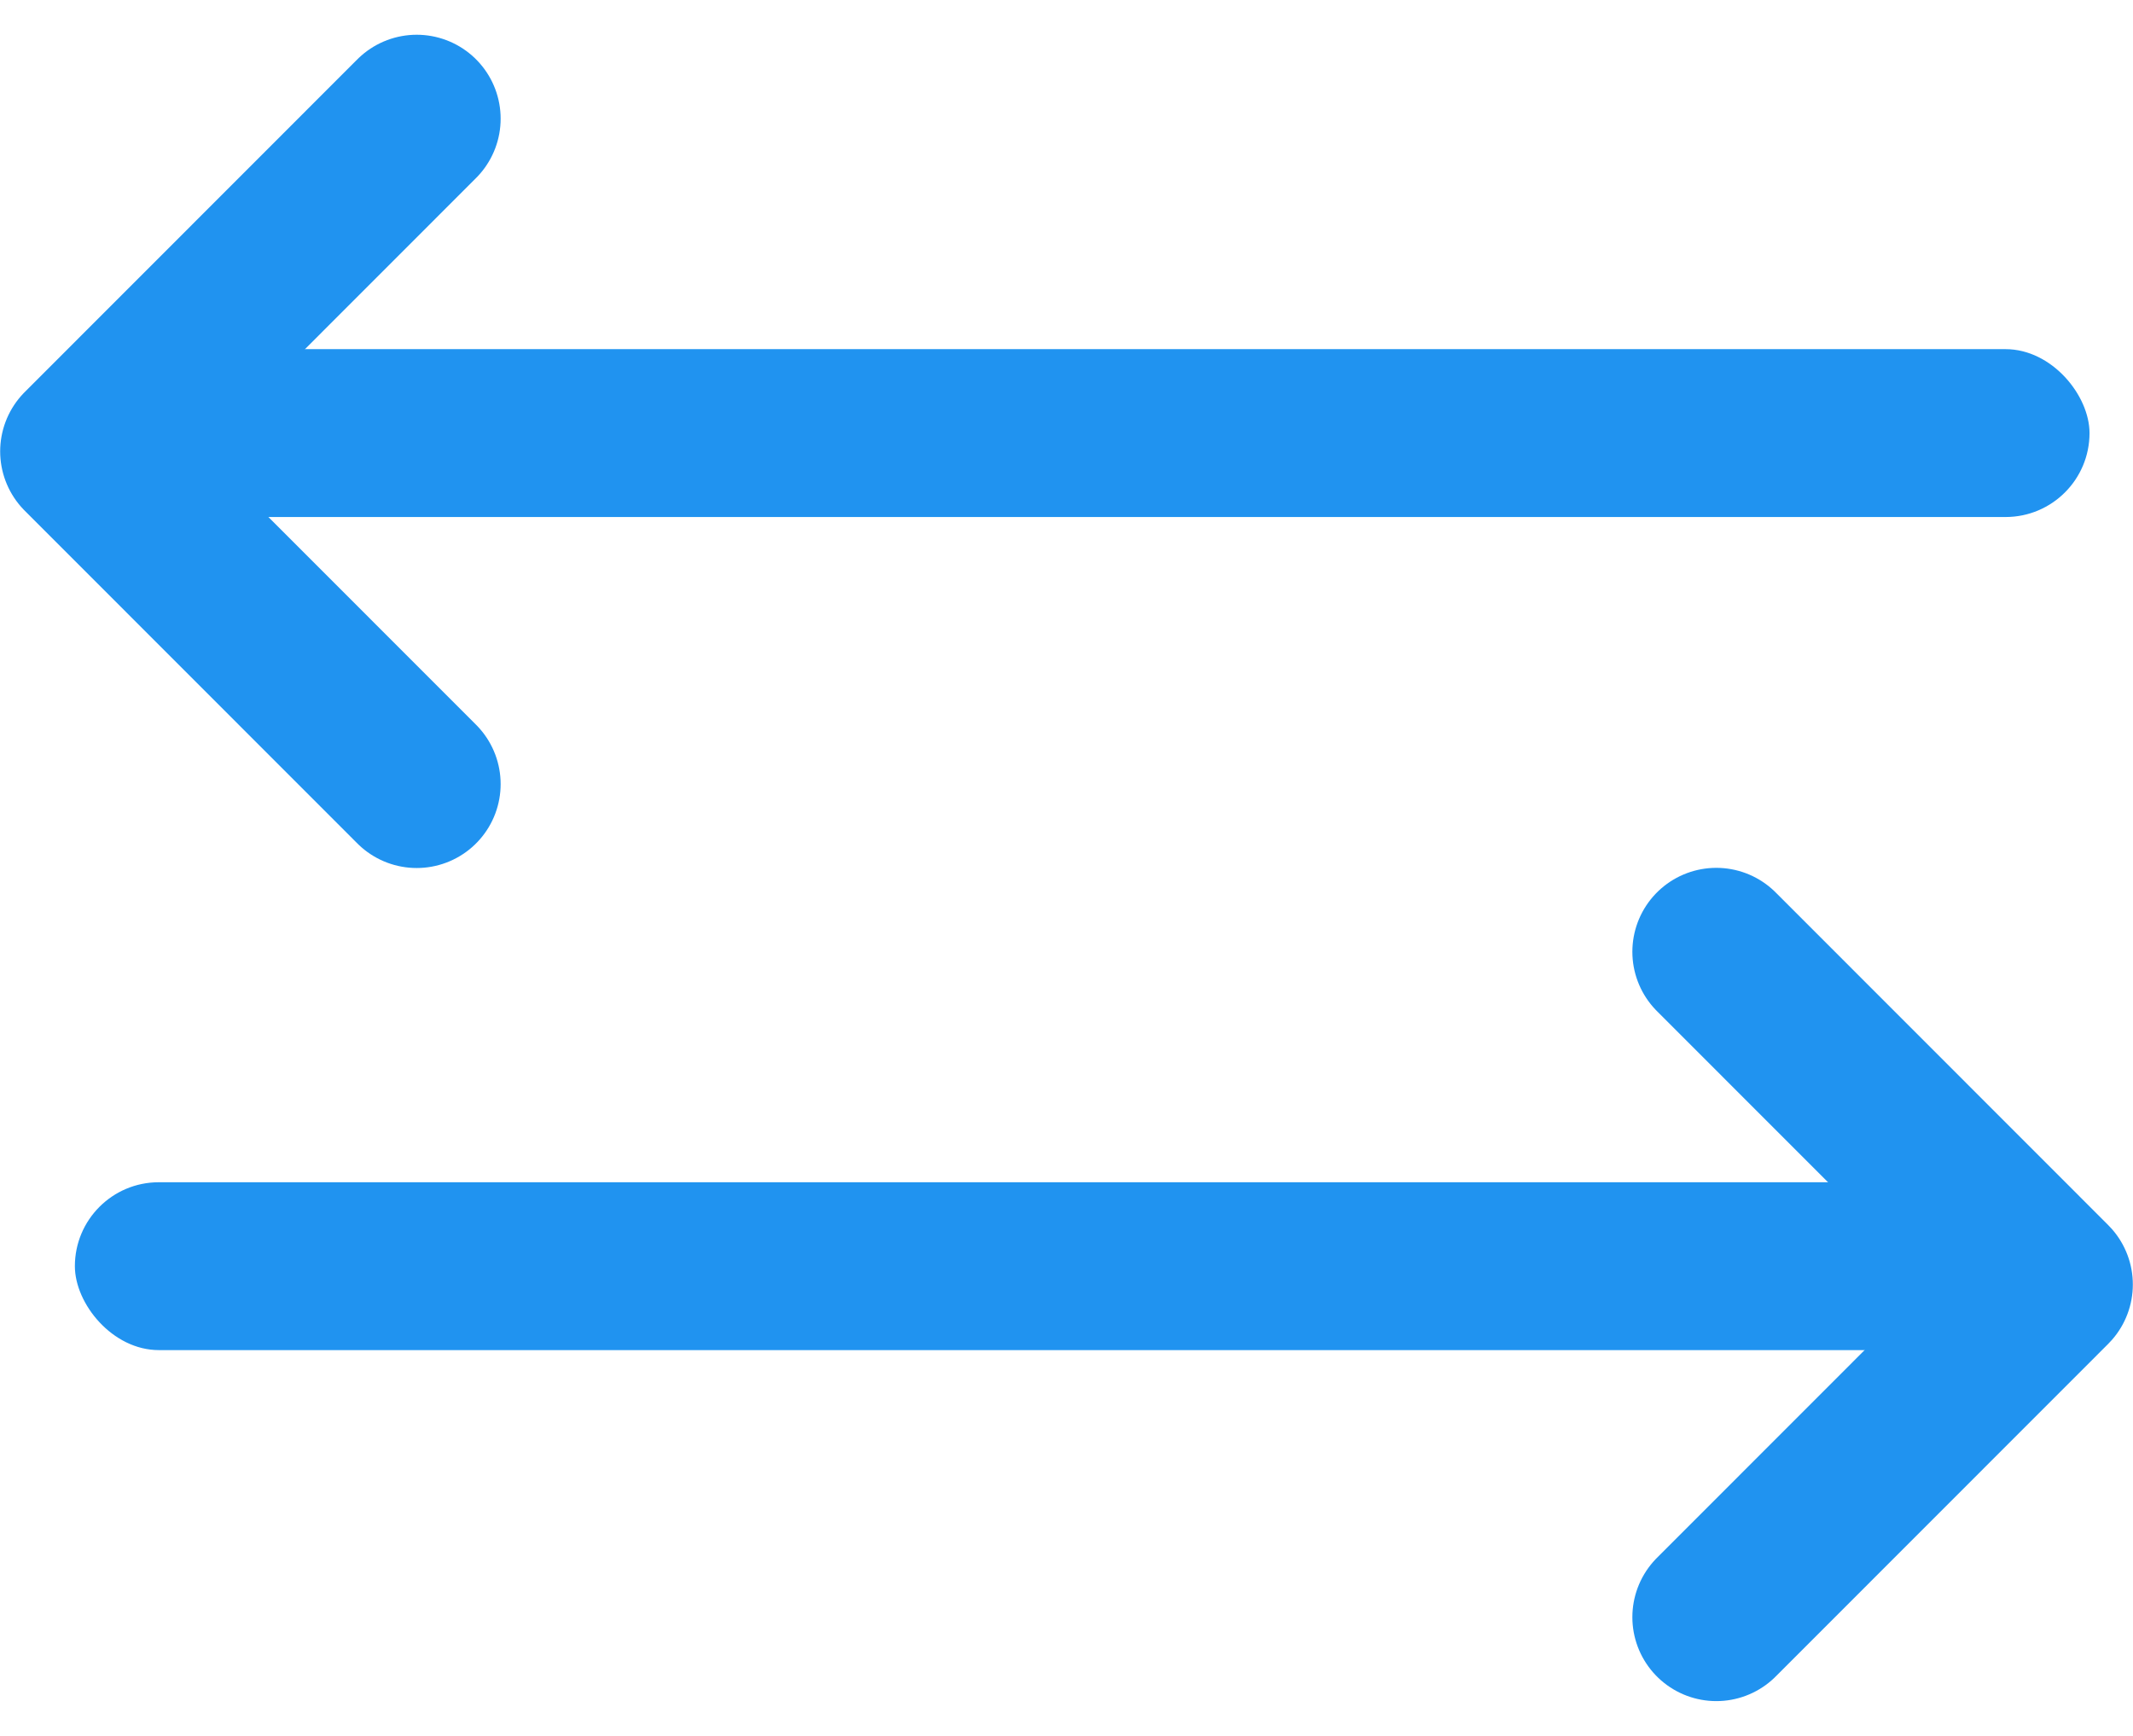<svg xmlns="http://www.w3.org/2000/svg" width="12.705" height="10.34" viewBox="0 0 12.705 10.34">
  <g id="그룹_1947" transform="translate(-266.554 -66.92)">
    <g id="그룹_1926" transform="translate(267 67.627)">
      <rect id="사각형_2173" width="12" height="1" rx="0.5" transform="translate(0 1.373)" fill="#2093f0"/>
      <path id="패스_2286" d="M3674.036,440.627l-1.981,1.982,1.981,1.982" transform="translate(-3672 -440.627)" fill="none" stroke="#2093f0" stroke-linecap="round" stroke-linejoin="round" stroke-width="1"/>
    </g>
    <rect id="사각형_2173-2" width="11.813" height="1" rx="0.5" transform="translate(267 73.963)" fill="#2093f0"/>
    <path id="패스_2286-2" d="M3672.054,440.627l1.981,1.982-1.981,1.982" transform="translate(-3395.277 -368.037)" fill="none" stroke="#2093f0" stroke-linecap="round" stroke-linejoin="round" stroke-width="1"/>
  </g>
</svg>

